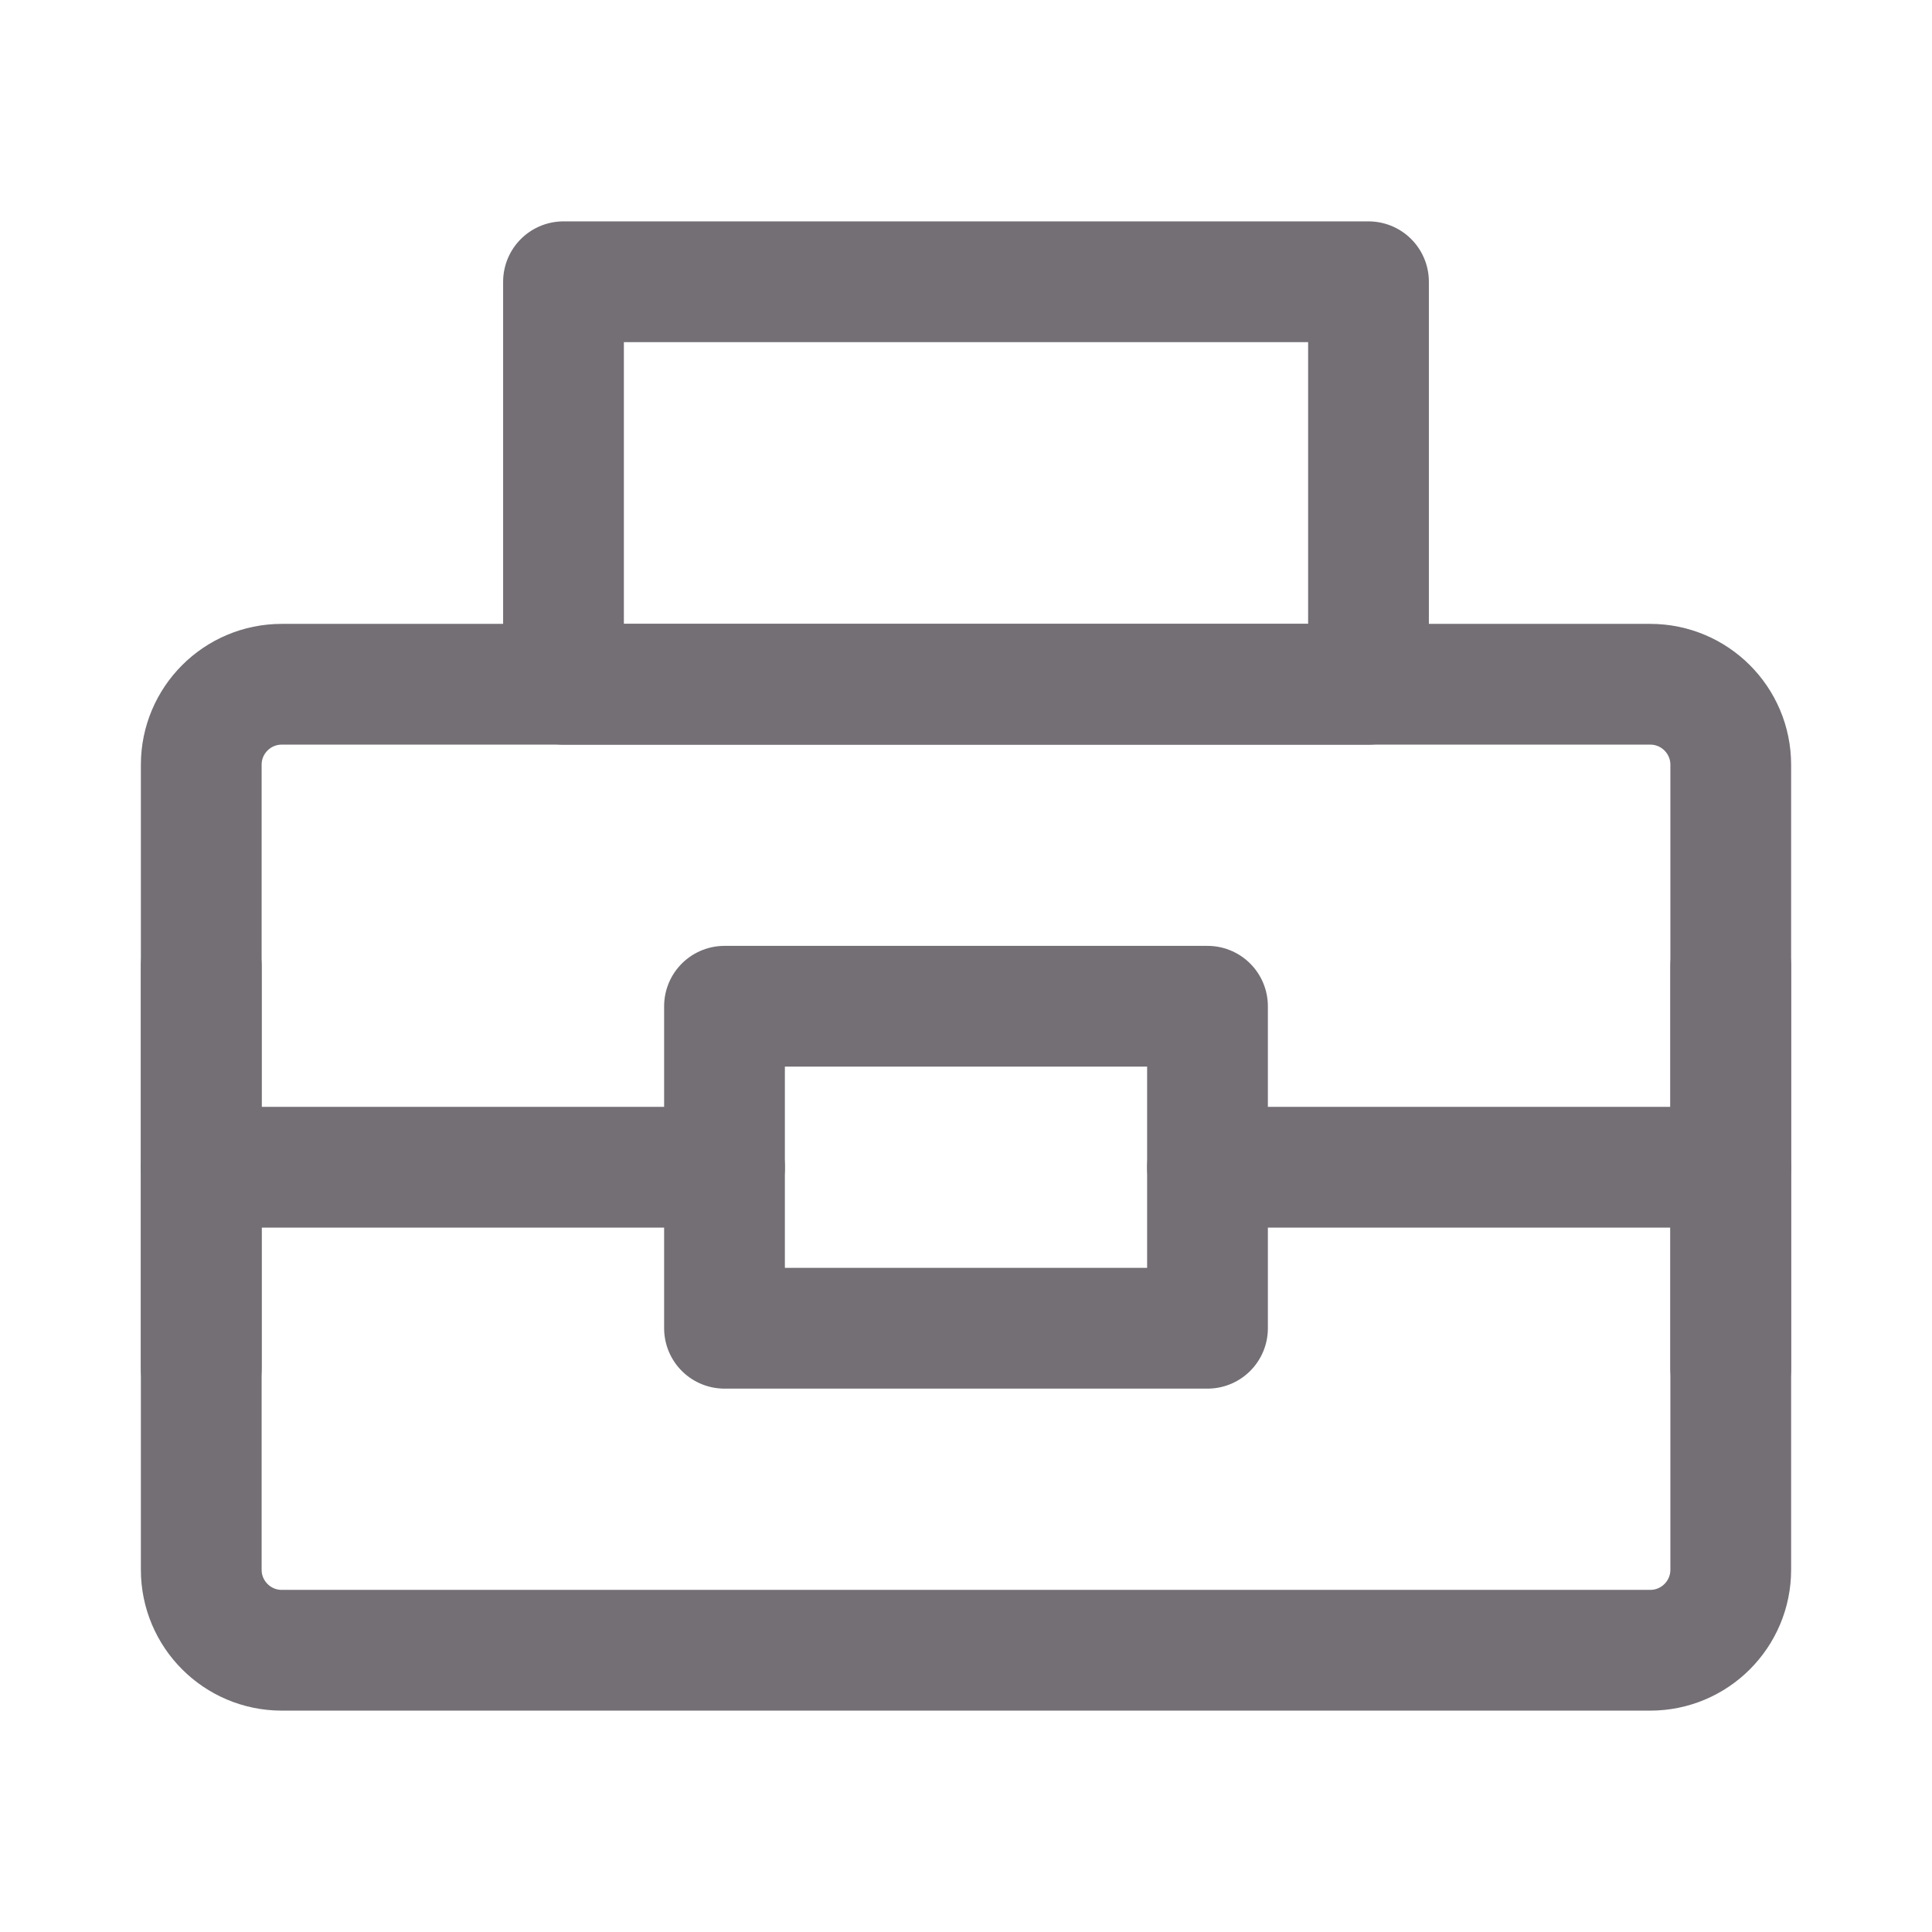<svg width="24" height="24" viewBox="0 0 24 24" fill="none" xmlns="http://www.w3.org/2000/svg">
<path d="M20.5 8.5H3.5C2.948 8.5 2.5 8.948 2.5 9.5V19.5C2.5 20.052 2.948 20.5 3.5 20.5H20.5C21.052 20.5 21.5 20.052 21.5 19.5V9.5C21.5 8.948 21.052 8.5 20.5 8.5Z" stroke="#736F75" stroke-width="1.5" stroke-linecap="round" stroke-linejoin="round"/>
<path d="M17 3.5H7V8.5H17V3.5Z" stroke="#736F75" stroke-width="1.5" stroke-linecap="round" stroke-linejoin="round"/>
<path d="M15 12.5H9V16.5H15V12.5Z" stroke="#736F75" stroke-width="1.5" stroke-linecap="round" stroke-linejoin="round"/>
<path d="M15 14.5H21.5" stroke="#736F75" stroke-width="1.5" stroke-linecap="round" stroke-linejoin="round"/>
<path d="M2.5 14.5H9" stroke="#736F75" stroke-width="1.5" stroke-linecap="round" stroke-linejoin="round"/>
<path d="M2.5 12V17" stroke="#736F75" stroke-width="1.5" stroke-linecap="round" stroke-linejoin="round"/>
<path d="M21.5 12V17" stroke="#736F75" stroke-width="1.5" stroke-linecap="round" stroke-linejoin="round"/>
</svg>
